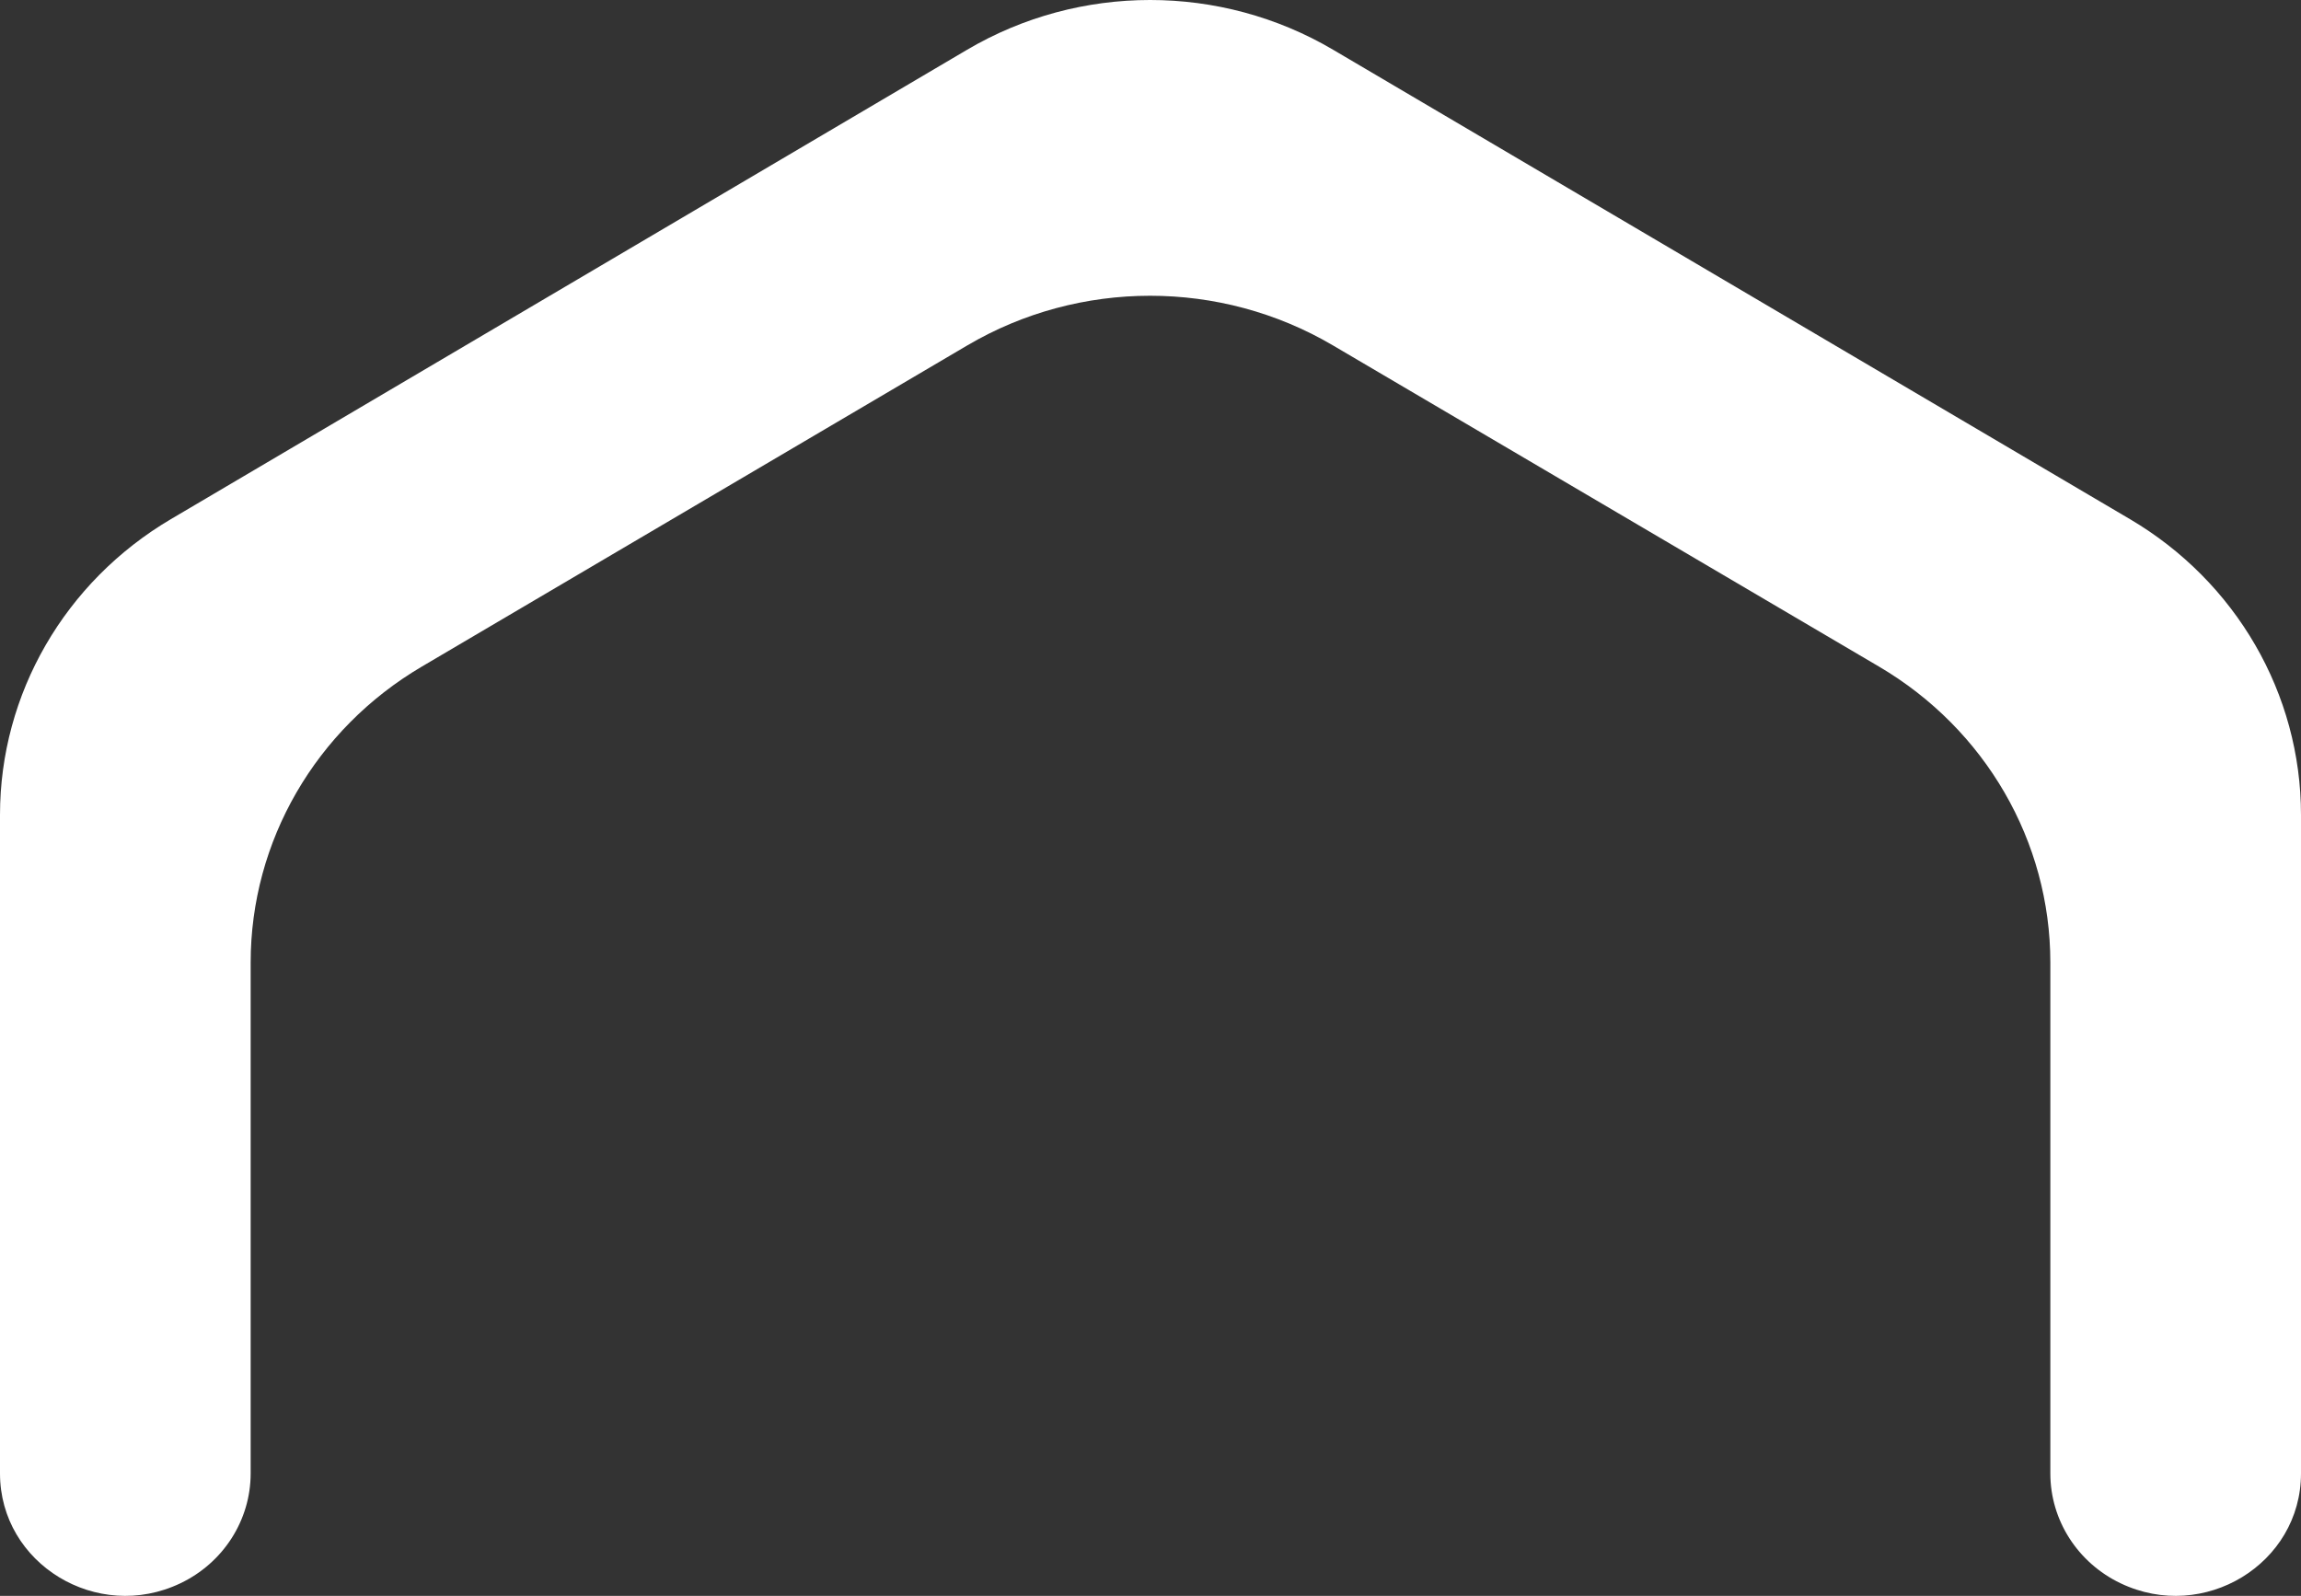 <svg width="496" height="344" viewBox="0 0 496 344" fill="none" xmlns="http://www.w3.org/2000/svg">
<rect x="0" y="0" width="496" height="344" fill="#333333" stroke="none"/>
<path d="M38.889 341.284C48.156 336.858 54.032 327.669 54.032 317.6V207.458C54.032 181.362 68.027 157.169 90.922 143.689L208.502 74.458C232.734 60.19 263.068 60.183 287.307 74.44L405.048 143.694C427.96 157.17 441.968 181.372 441.968 207.481V317.6C441.968 327.669 447.844 336.858 457.111 341.284C475.059 349.855 496 337.101 496 317.6V175.661C496 149.569 482.01 125.38 459.122 111.898L287.345 10.713C263.087 -3.576 232.714 -3.571 208.461 10.727L36.854 111.894C13.98 125.38 -7.62939e-06 149.561 -7.62939e-06 175.643V317.6C-7.62939e-06 337.101 20.941 349.855 38.889 341.284Z" fill="white"/>
</svg>
